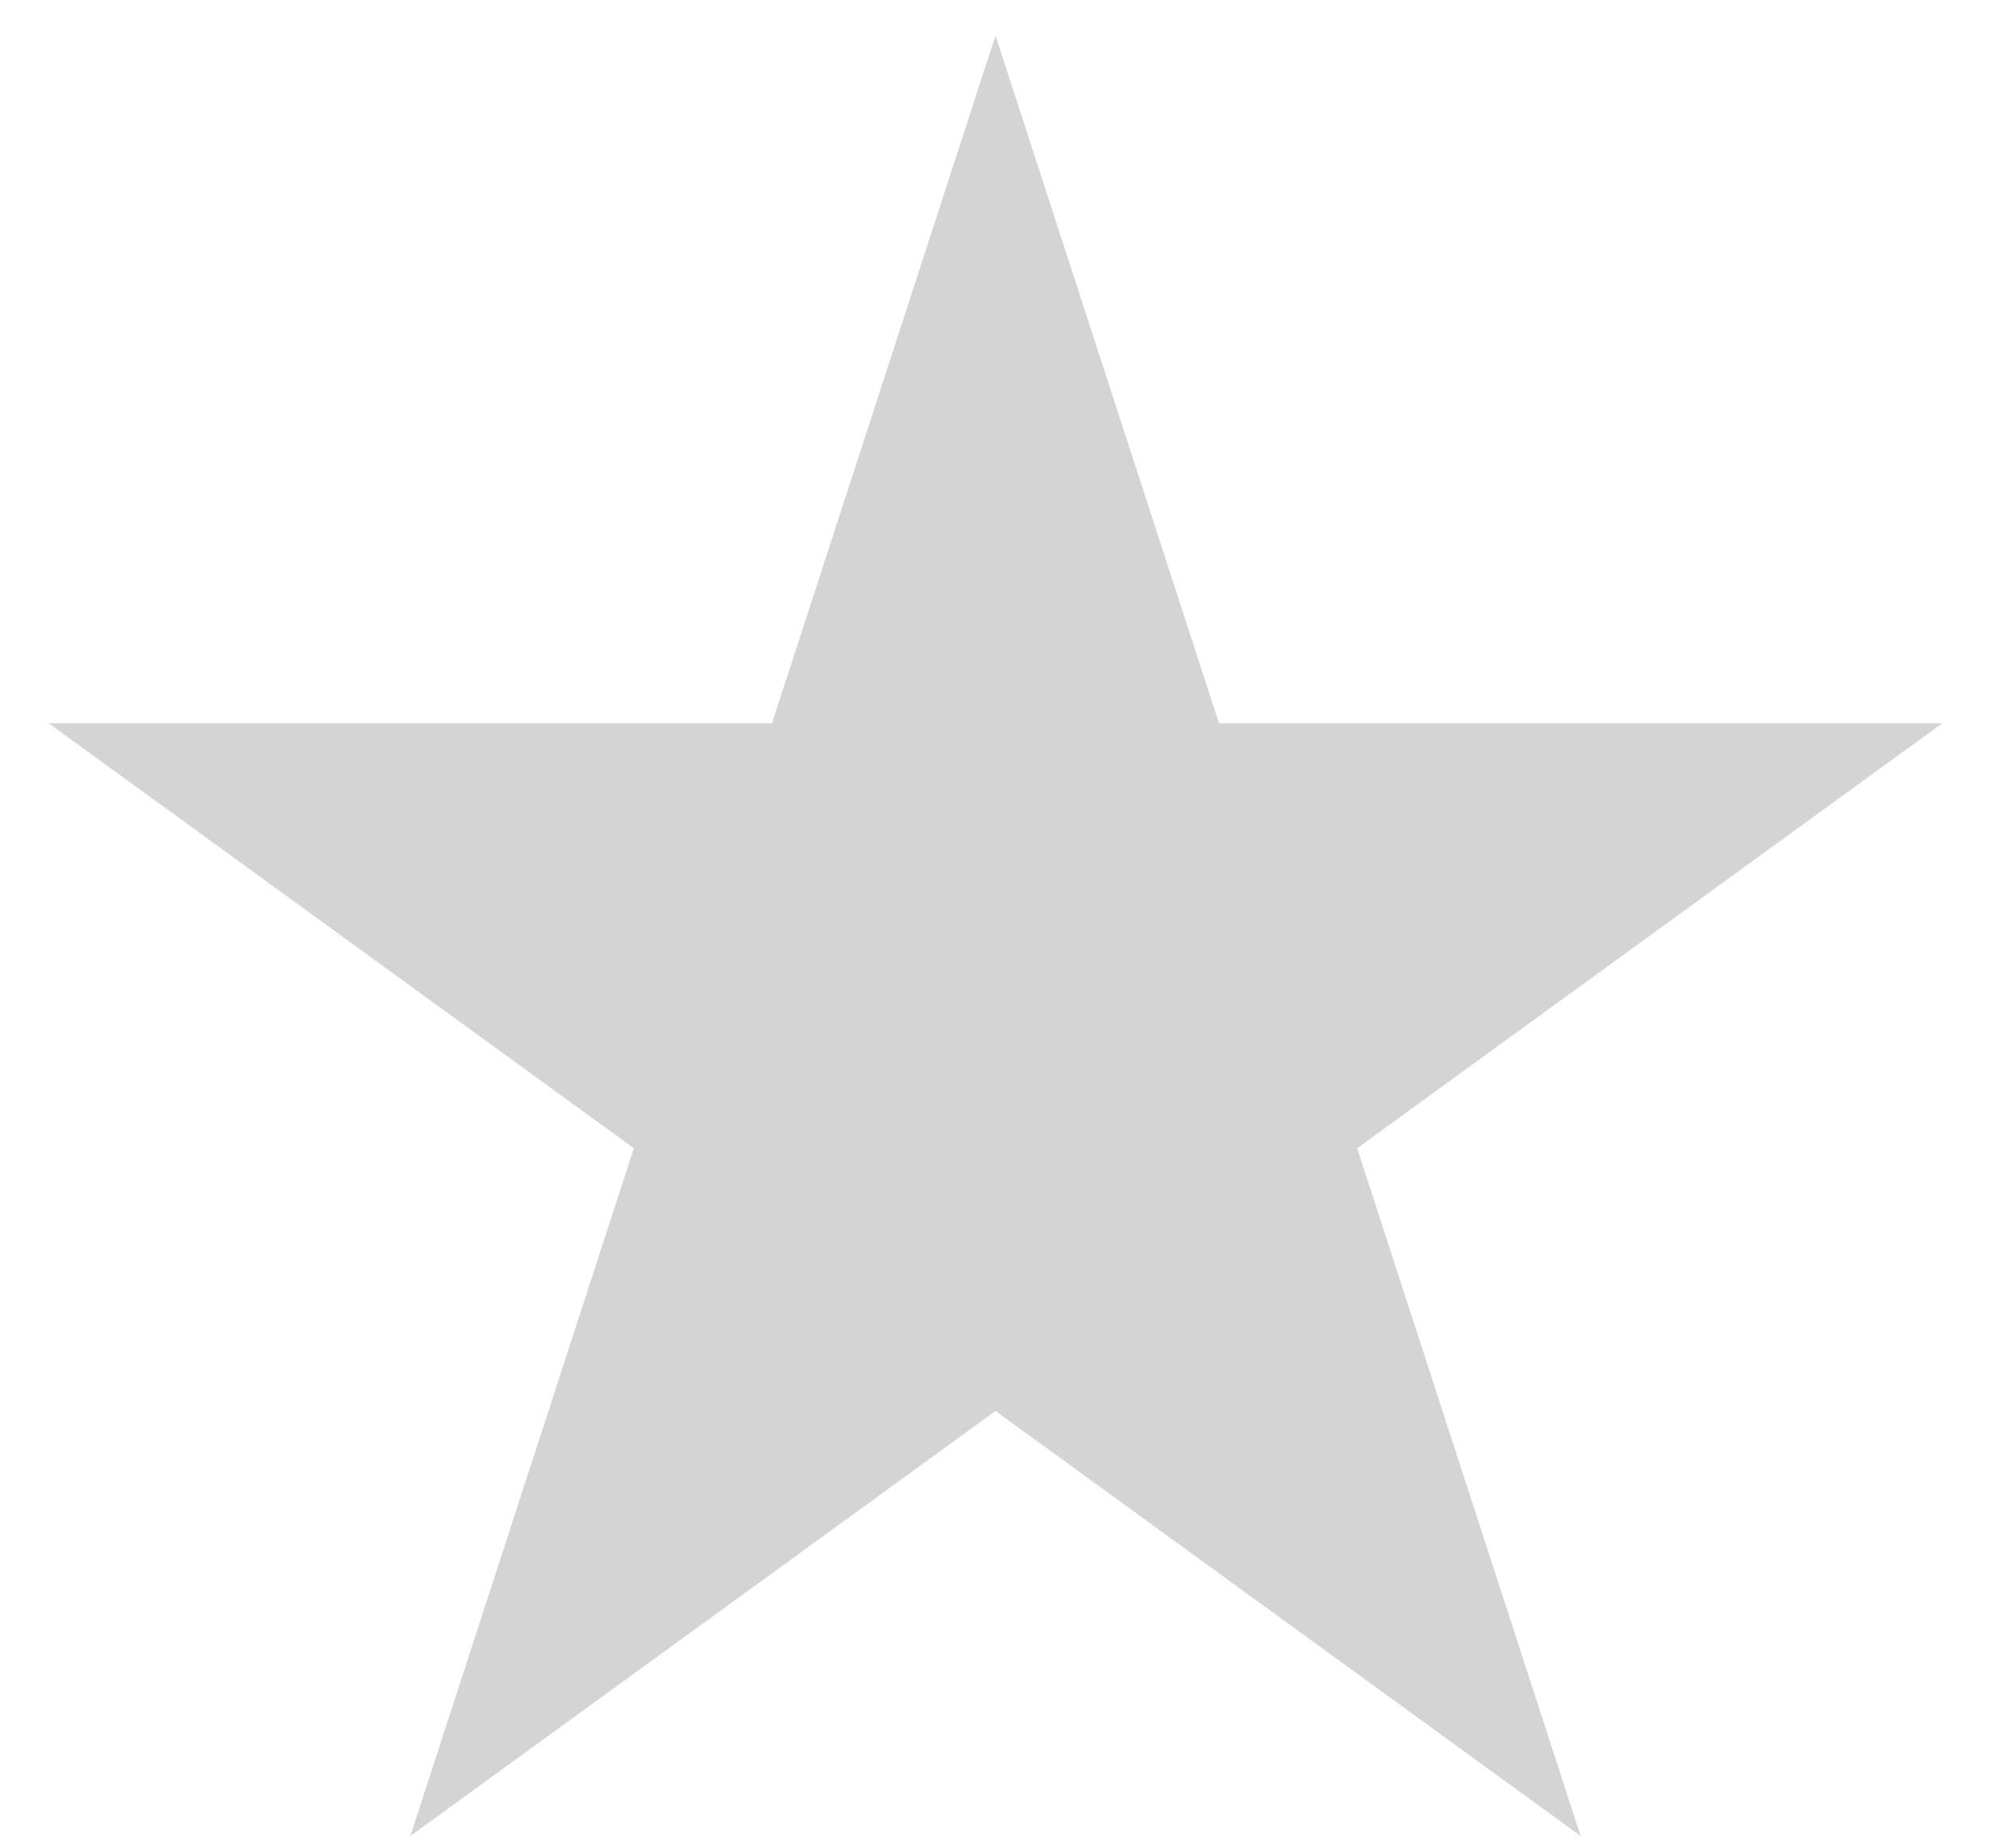 <svg width="28" height="26" viewBox="0 0 28 26" fill="none" xmlns="http://www.w3.org/2000/svg">
<path d="M14 0.5L17.143 10.174H27.315L19.086 16.152L22.229 25.826L14 19.848L5.771 25.826L8.914 16.152L0.685 10.174H10.857L14 0.5Z" fill="#D4D4D4"/>
</svg>

